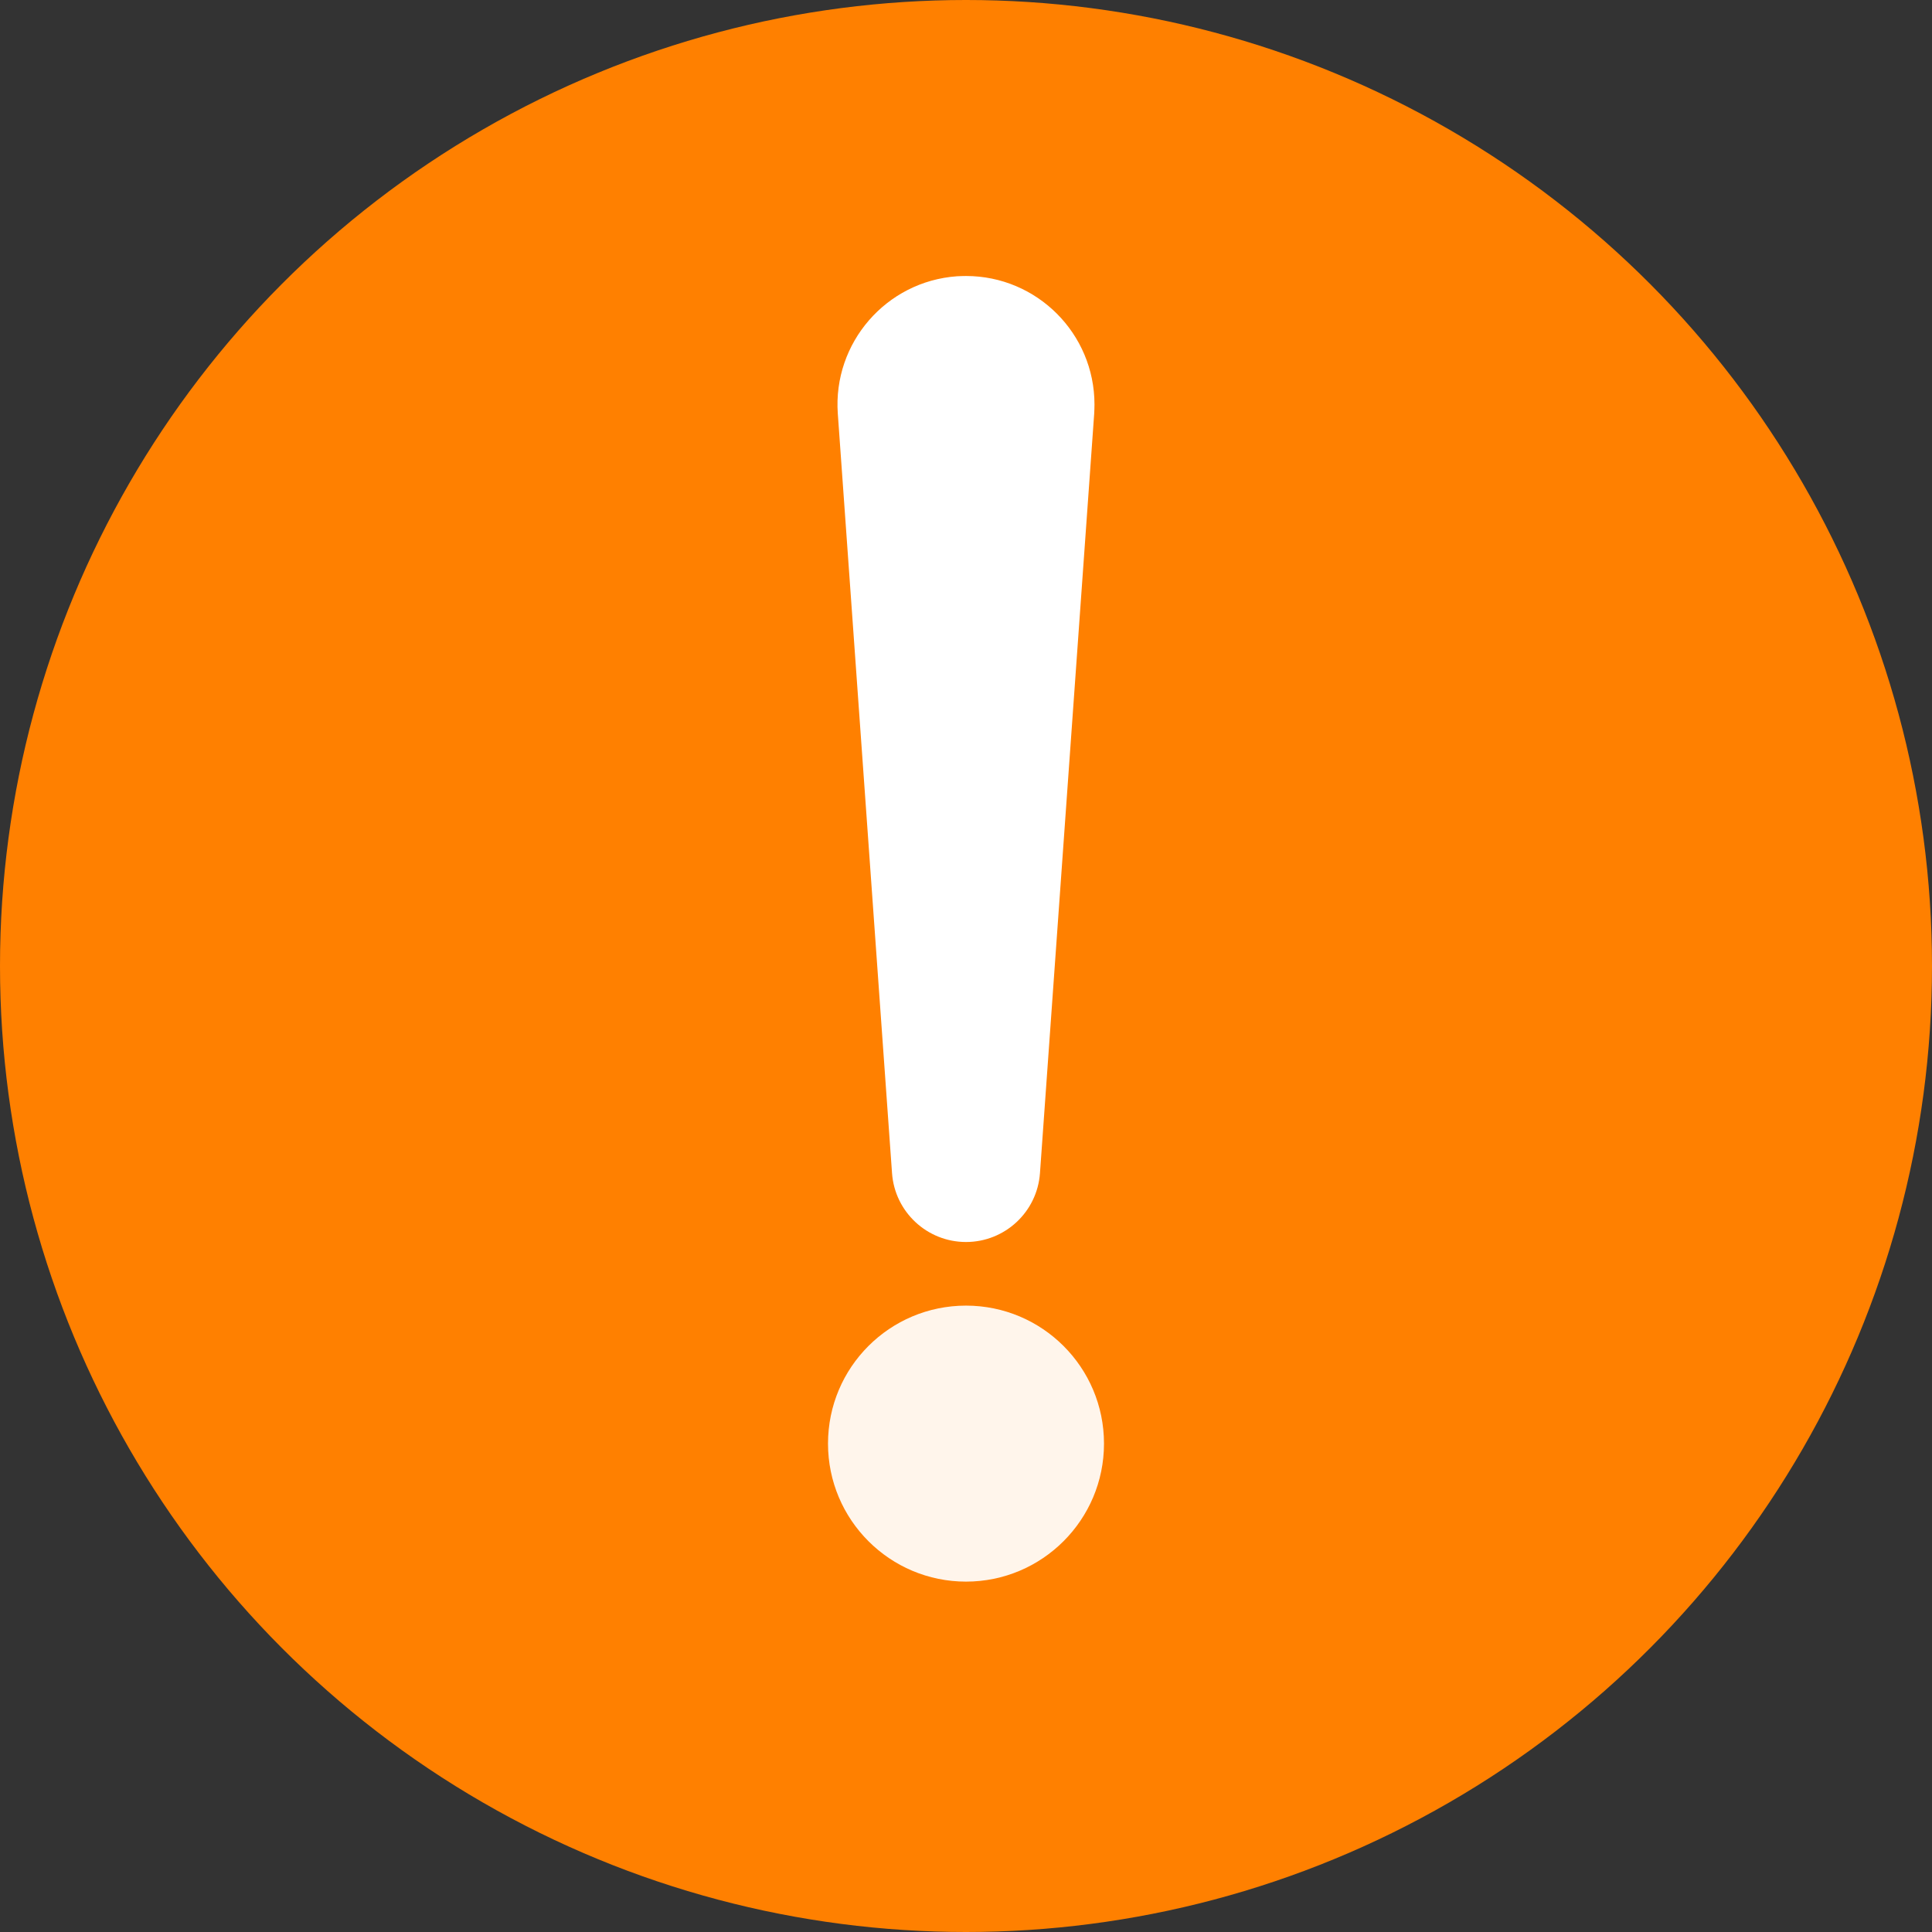 <?xml version="1.0" encoding="UTF-8"?>
<svg width="14px" height="14px" viewBox="0 0 14 14" version="1.1" xmlns="http://www.w3.org/2000/svg" xmlns:xlink="http://www.w3.org/1999/xlink">
    <rect x="0" y="0" width="14" height="14" fill="#333333" stroke="none"/>
    <title>编组 59</title>
    <g id="页面-1" stroke="none" stroke-width="1" fill="none" fill-rule="evenodd">
        <g id="教师端评价" transform="translate(-980, -238)">
            <g id="编组-59" transform="translate(980, 238)">
                <circle id="形状结合" fill="#FF8000" cx="7" cy="7" r="7"></circle>
                <path d="M7,11.461 C7.552,11.461 8,11.013 8,10.461 C8,9.908 7.552,9.461 7,9.461 C6.448,9.461 6,9.908 6,10.461 C6,11.013 6.448,11.461 7,11.461 Z" id="形状结合" fill="#FFF5EB" fill-rule="nonzero"></path>
                <path d="M7,2 C7.514,2 7.931,2.417 7.931,2.931 C7.931,2.953 7.93,2.975 7.929,2.997 L7.536,8.501 C7.516,8.782 7.282,9 7,9 C6.718,9 6.484,8.782 6.464,8.501 L6.071,2.997 C6.035,2.485 6.421,2.039 6.934,2.002 C6.956,2.001 6.978,2 7,2 Z" id="矩形" fill="#FFFFFF"></path>
            </g>
        </g>
    </g>
</svg>